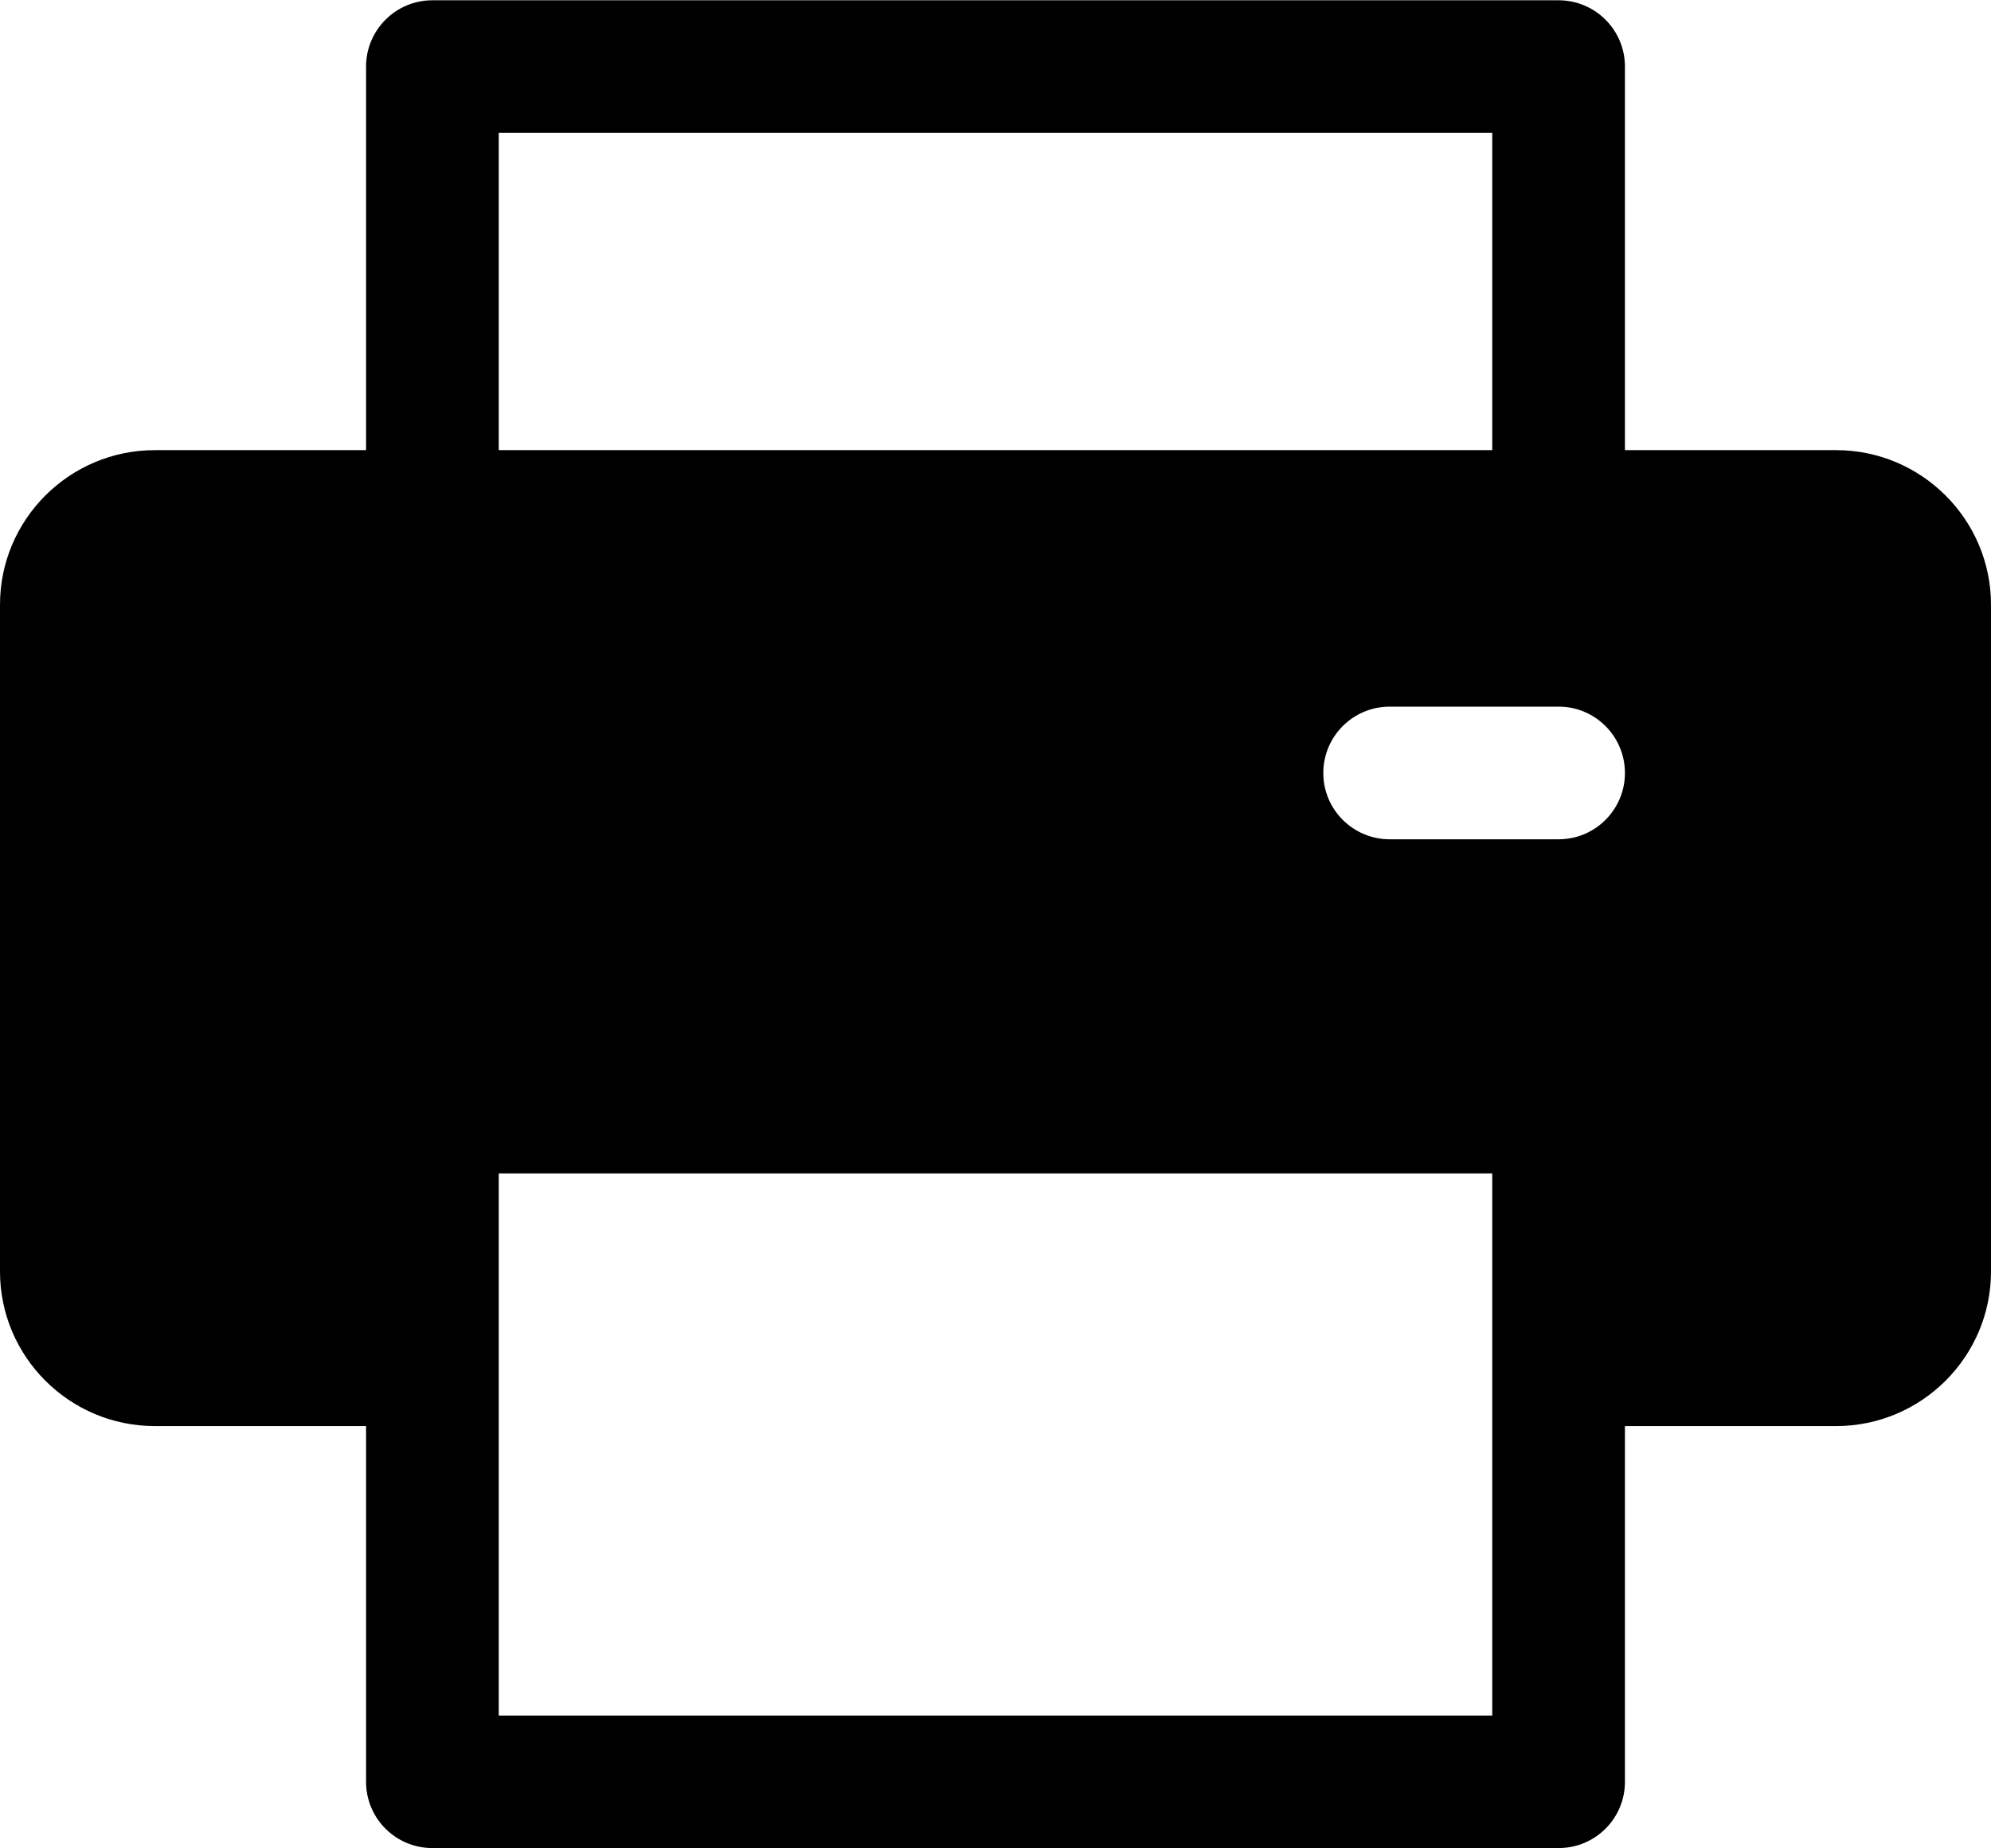 <svg width="14" height="13" viewBox="0 0 14 13" fill="none" xmlns="http://www.w3.org/2000/svg">
<path fill-rule="evenodd" clip-rule="evenodd" d="M11.426 3.166H12.911C13.511 3.166 14 3.654 14 4.253V8.943C14 9.542 13.511 10.03 12.911 10.03H11.426V12.532C11.426 12.79 11.217 12.998 10.96 12.998H3.04C2.783 12.998 2.574 12.79 2.574 12.532V10.03H1.089C0.488 10.03 0 9.542 0 8.943V4.253C0 3.654 0.488 3.166 1.089 3.166H2.574V0.468C2.574 0.211 2.783 0.002 3.04 0.002H10.96C11.217 0.002 11.426 0.211 11.426 0.468V3.166ZM10.493 0.934H3.507V3.166H10.493V0.934ZM10.493 12.066H3.507V8.253H10.493L10.493 12.066ZM9.772 5.903H10.96C11.217 5.903 11.426 5.694 11.426 5.437C11.426 5.179 11.217 4.97 10.96 4.97H9.772C9.514 4.97 9.305 5.179 9.305 5.437C9.305 5.694 9.514 5.903 9.772 5.903Z" fill="black"/>
</svg>
